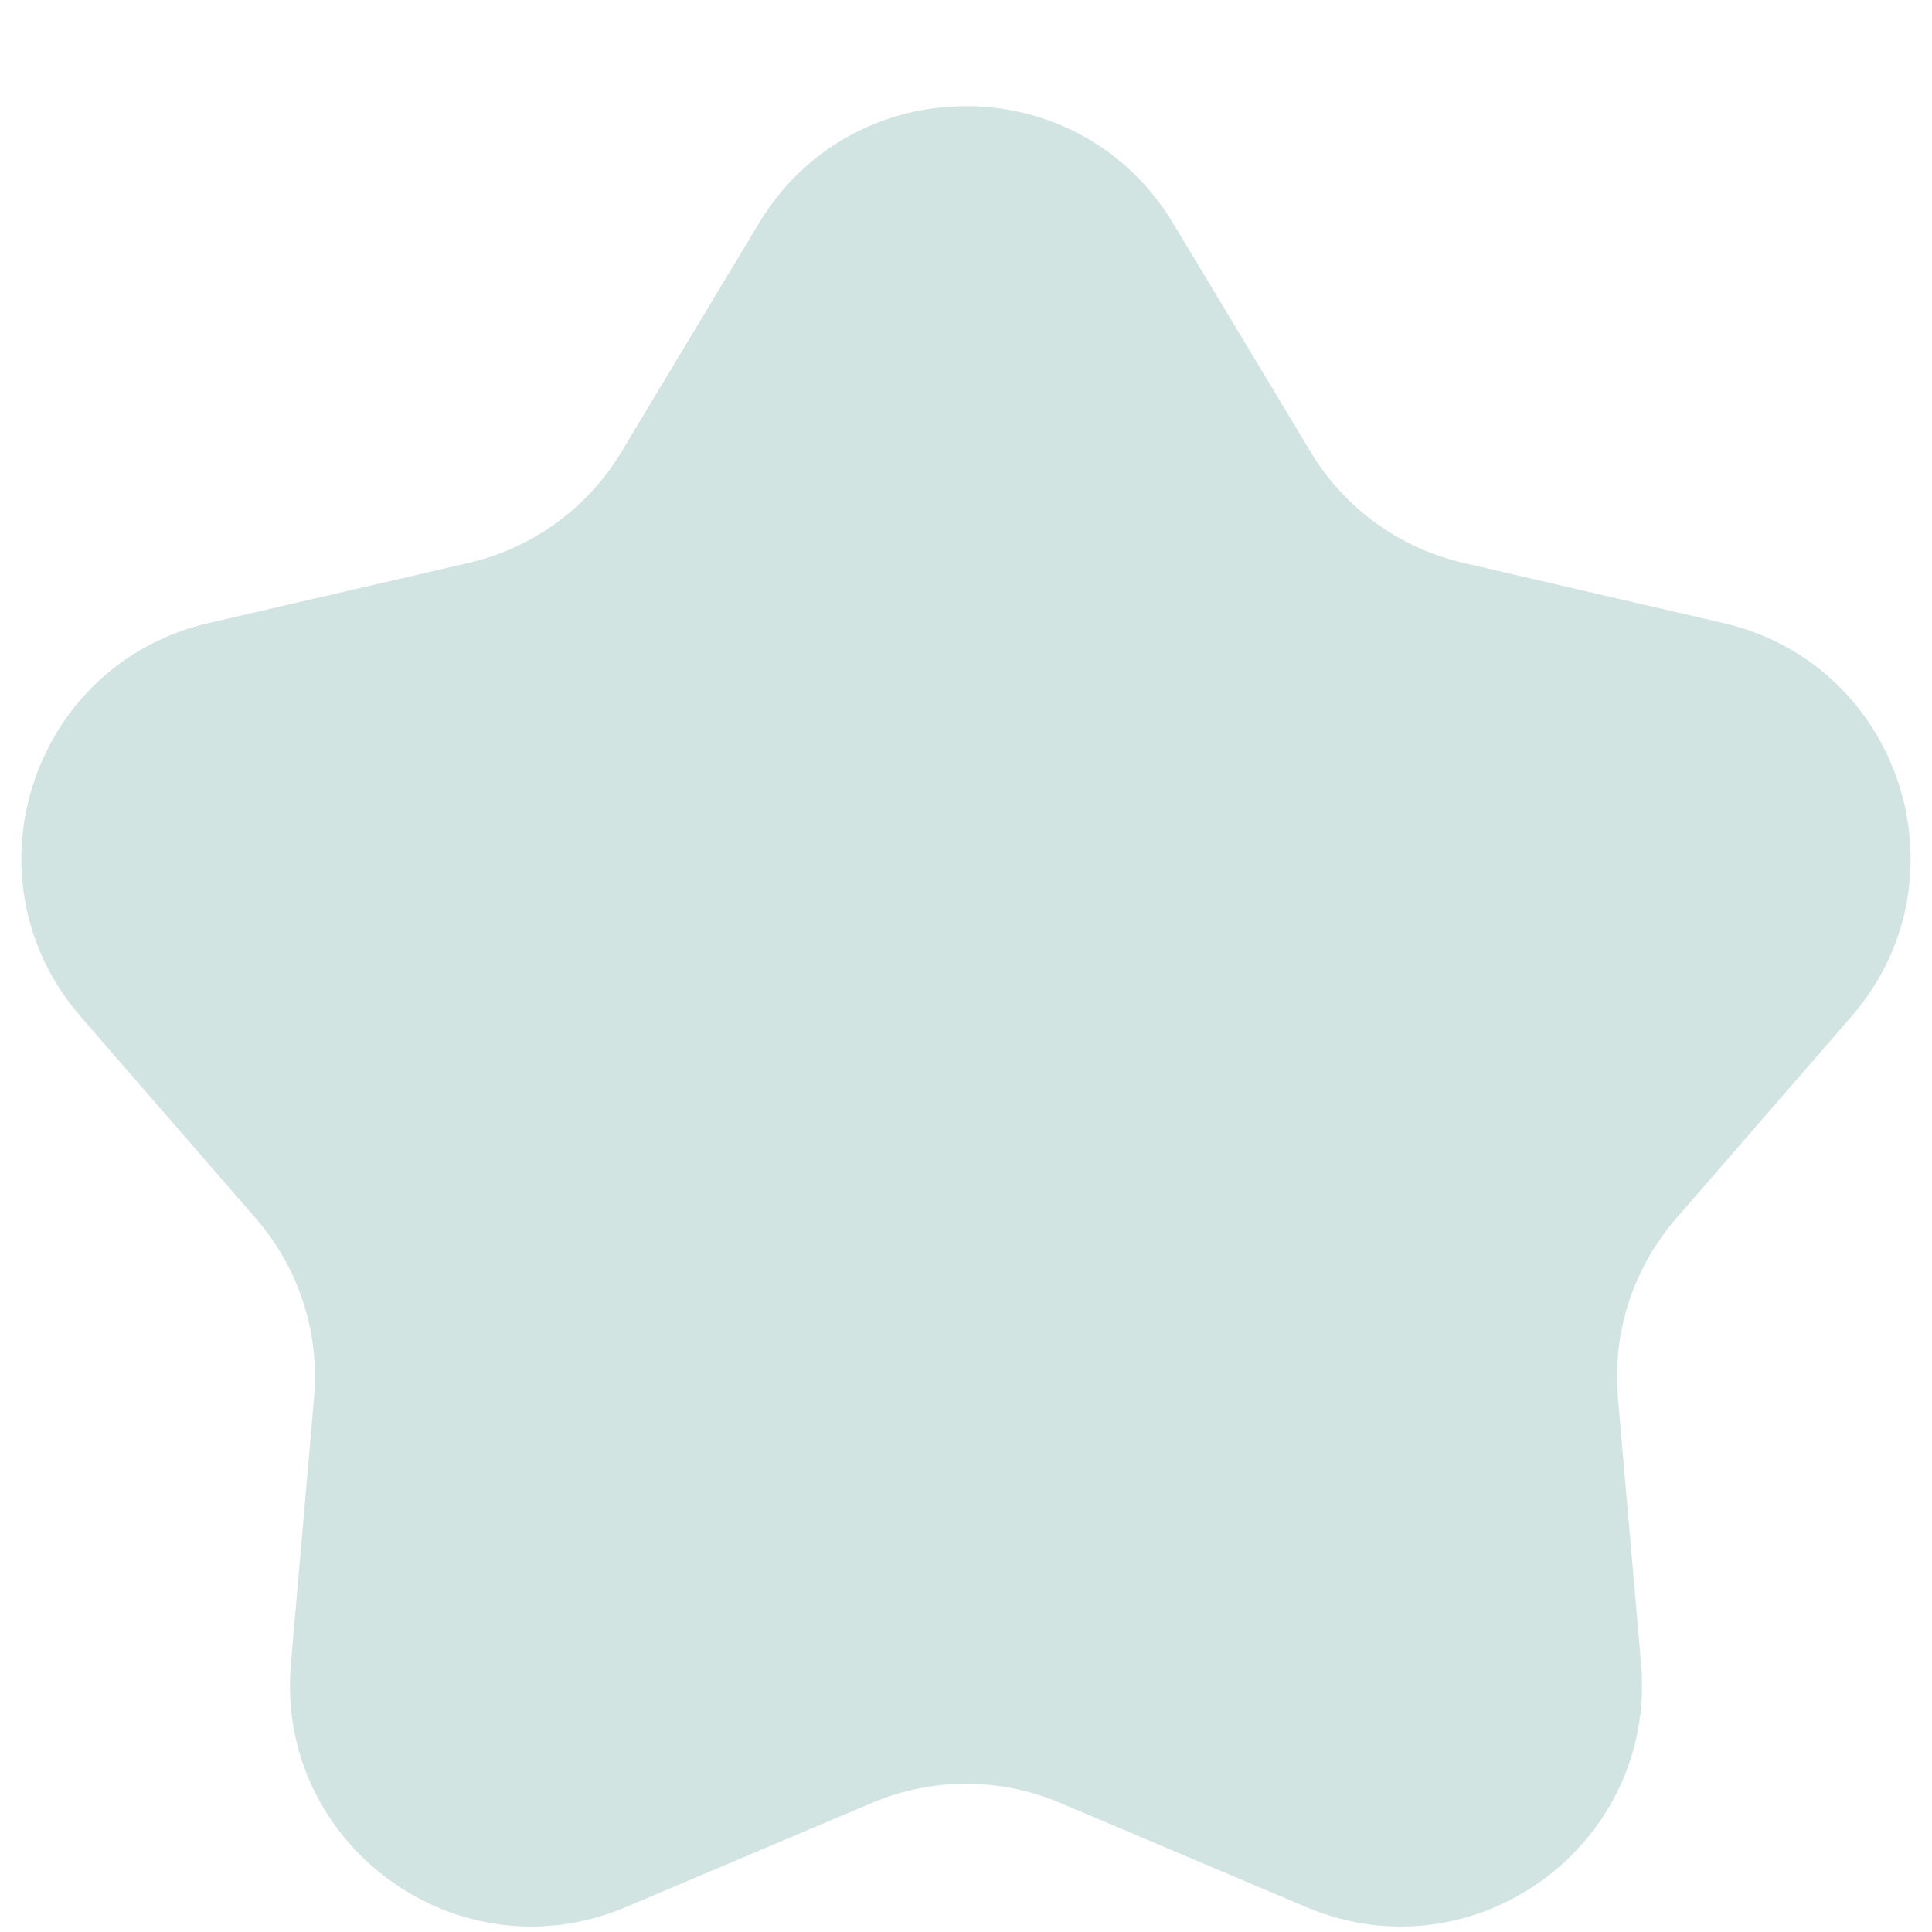 <svg width="16" height="16" viewBox="0 0 16 16" fill="none" xmlns="http://www.w3.org/2000/svg">
<path d="M6.286 1.847C7.064 0.556 8.936 0.556 9.714 1.847L10.855 3.744C11.134 4.208 11.589 4.538 12.117 4.661L14.273 5.16C15.742 5.5 16.32 7.281 15.332 8.419L13.881 10.091C13.526 10.5 13.352 11.035 13.399 11.575L13.591 13.779C13.721 15.281 12.206 16.382 10.818 15.794L8.78 14.931C8.282 14.719 7.718 14.719 7.22 14.931L5.182 15.794C3.794 16.382 2.279 15.281 2.409 13.779L2.601 11.575C2.648 11.035 2.474 10.5 2.119 10.091L0.668 8.419C-0.32 7.281 0.258 5.5 1.727 5.16L3.883 4.661C4.411 4.538 4.866 4.208 5.145 3.744L6.286 1.847Z" fill="#D2E4E2"/>
</svg>
